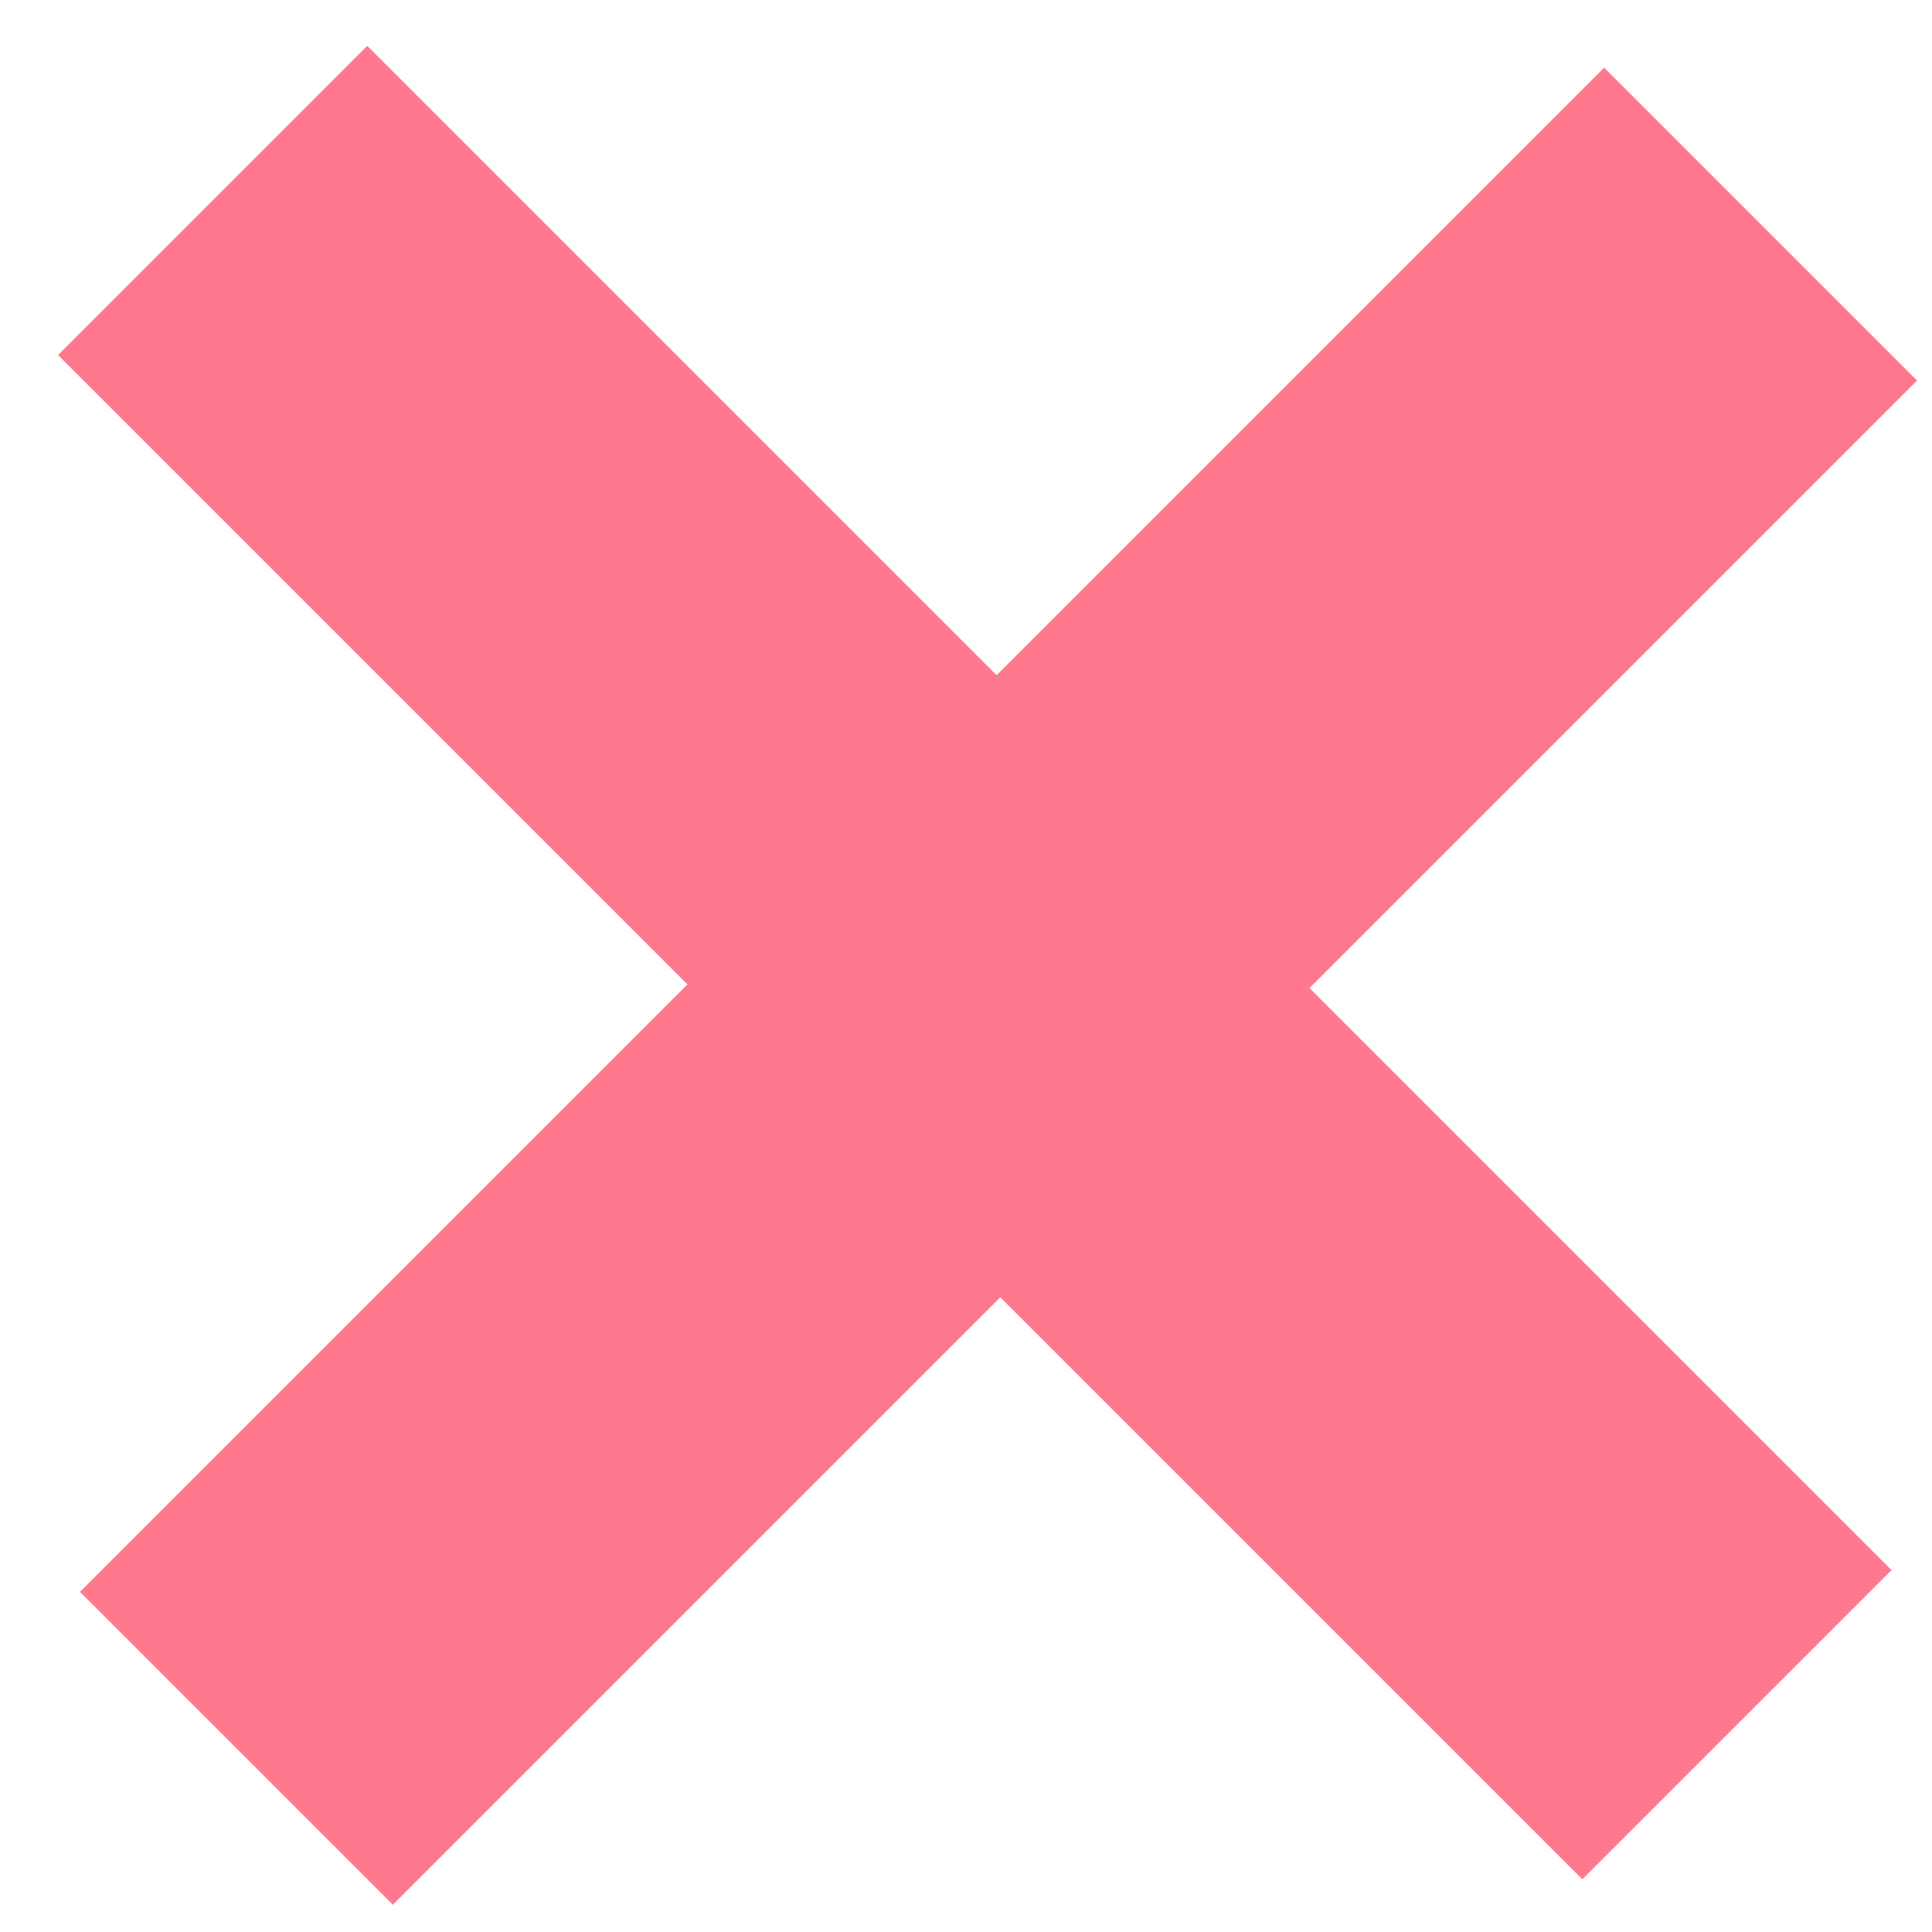 <?xml version="1.0" encoding="iso-8859-1"?>
<!-- Generator: Adobe Illustrator 22.0.1, SVG Export Plug-In . SVG Version: 6.00 Build 0)  -->
<svg version="1.1" xmlns="http://www.w3.org/2000/svg" xmlns:xlink="http://www.w3.org/1999/xlink" x="0px" y="0px"
	 viewBox="0 0 19 19" style="enable-background:new 0 0 19 19;" xml:space="preserve">
<g id="&#x41F;&#x440;&#x44F;&#x43C;&#x43E;&#x443;&#x433;&#x43E;&#x43B;&#x44C;&#x43D;&#x438;&#x43A;_12_&#x43A;&#x43E;&#x43F;&#x438;&#x44F;_1_" style="enable-background:new    ;">
	
		<g id="&#x41F;&#x440;&#x44F;&#x43C;&#x43E;&#x443;&#x433;&#x43E;&#x43B;&#x44C;&#x43D;&#x438;&#x43A;_12_&#x43A;&#x43E;&#x43F;&#x438;&#x44F;">
		<g>
			
				<rect x="-0.78" y="7.523" transform="matrix(0.707 -0.707 0.707 0.707 -3.981 9.785)" style="fill-rule:evenodd;clip-rule:evenodd;fill:#FF798E;" width="21.202" height="4.352"/>
		</g>
	</g>
</g>
<g id="&#x41F;&#x440;&#x44F;&#x43C;&#x43E;&#x443;&#x433;&#x43E;&#x43B;&#x44C;&#x43D;&#x438;&#x43A;_12_&#x43A;&#x43E;&#x43F;&#x438;&#x44F;_2_1_" style="enable-background:new    ;">
	
		<g id="&#x41F;&#x440;&#x44F;&#x43C;&#x43E;&#x443;&#x433;&#x43E;&#x43B;&#x44C;&#x43D;&#x438;&#x43A;_12_&#x43A;&#x43E;&#x43F;&#x438;&#x44F;_2">
		<g>
			
				<rect x="7.438" y="-1.135" transform="matrix(0.707 -0.707 0.707 0.707 -3.885 9.553)" style="fill-rule:evenodd;clip-rule:evenodd;fill:#FF798E;" width="4.301" height="21.202"/>
		</g>
	</g>
</g>
</svg>
